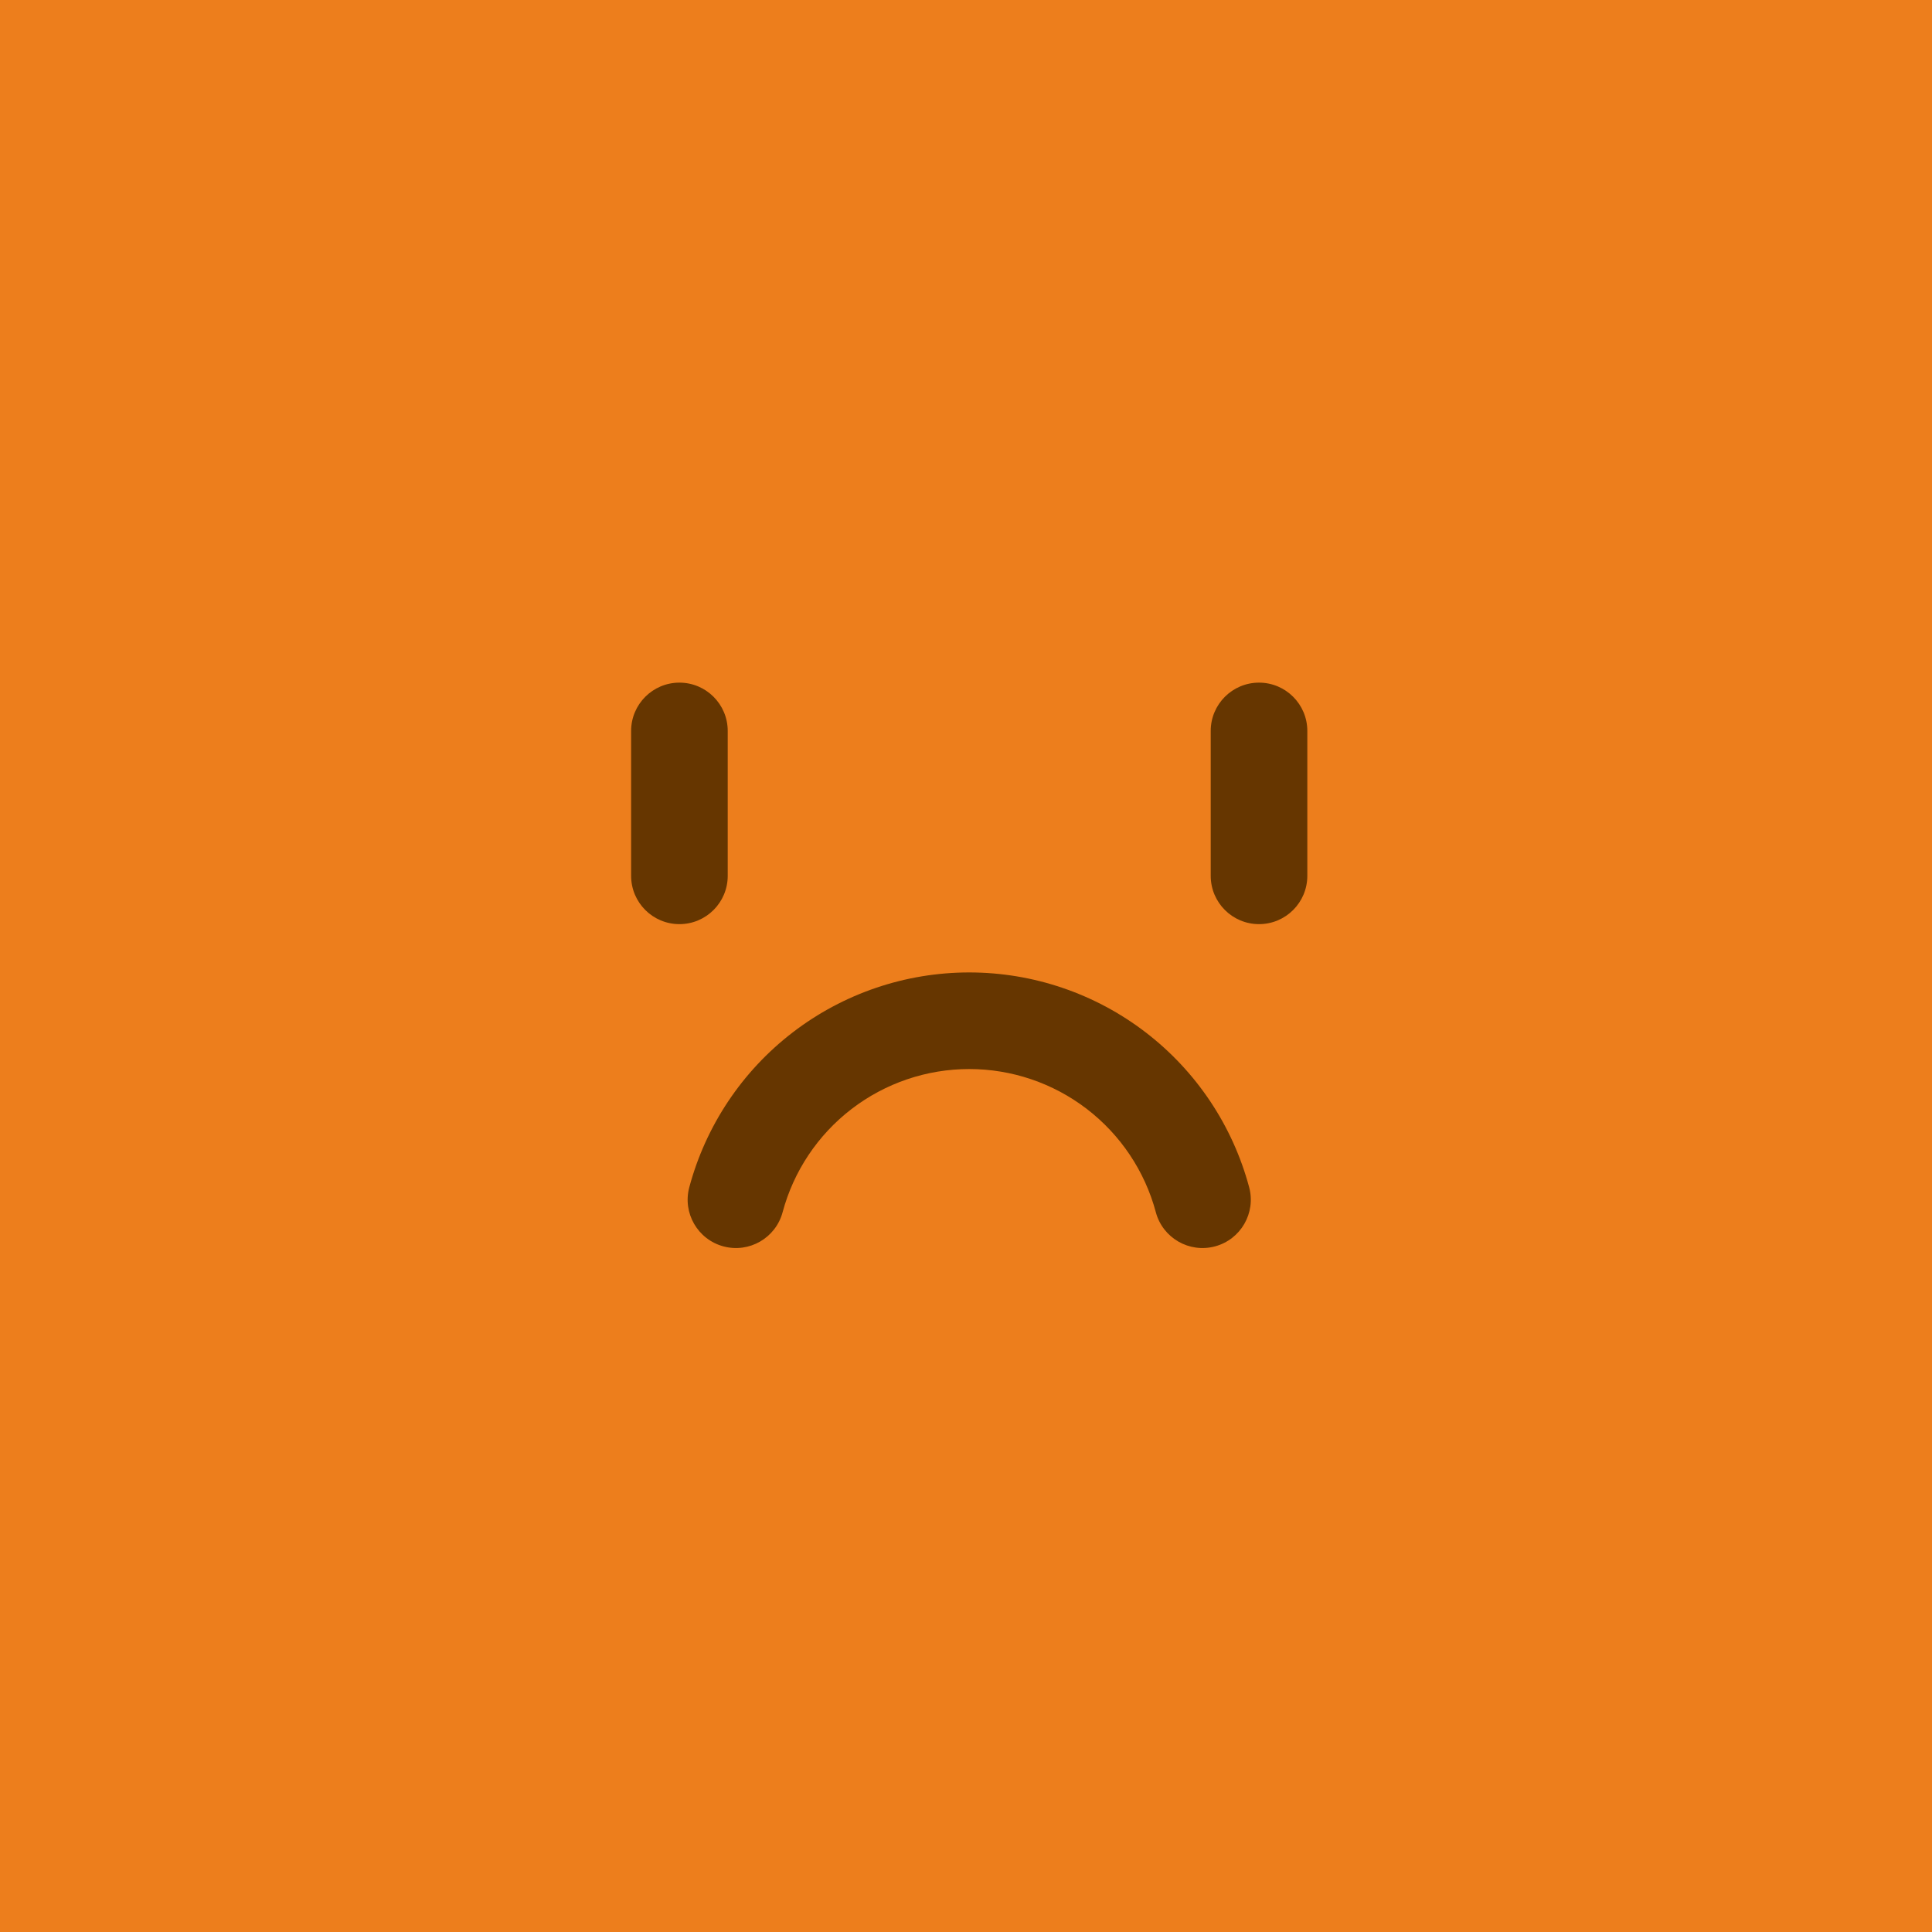 <svg width="150" height="150" viewBox="0 0 150 150" fill="none" xmlns="http://www.w3.org/2000/svg">
<rect width="150" height="150" fill="#ED7E1C"/>
<path fill-rule="evenodd" clip-rule="evenodd" d="M61.553 80.15C65.483 77.134 70.297 75.5 75.25 75.5C80.203 75.5 85.018 77.134 88.947 80.15C92.877 83.165 95.702 87.392 96.984 92.177C97.52 94.177 96.332 96.233 94.332 96.769C92.331 97.305 90.275 96.118 89.739 94.118C88.885 90.928 87.001 88.11 84.382 86.1C81.762 84.09 78.552 83 75.25 83C71.948 83 68.739 84.09 66.119 86.1C63.499 88.11 61.616 90.928 60.761 94.118C60.225 96.118 58.169 97.305 56.169 96.769C54.168 96.233 52.981 94.177 53.517 92.177C54.799 87.392 57.624 83.165 61.553 80.15Z" fill="#663600"/>
<path fill-rule="evenodd" clip-rule="evenodd" d="M52.75 53C54.821 53 56.5 54.679 56.5 56.75V68C56.5 70.071 54.821 71.75 52.75 71.75C50.679 71.75 49 70.071 49 68V56.75C49 54.679 50.679 53 52.75 53Z" fill="#663600"/>
<path fill-rule="evenodd" clip-rule="evenodd" d="M97.75 53C99.821 53 101.5 54.679 101.5 56.75V68C101.5 70.071 99.821 71.75 97.75 71.75C95.679 71.75 94 70.071 94 68V56.75C94 54.679 95.679 53 97.75 53Z" fill="#663600"/>
</svg>
